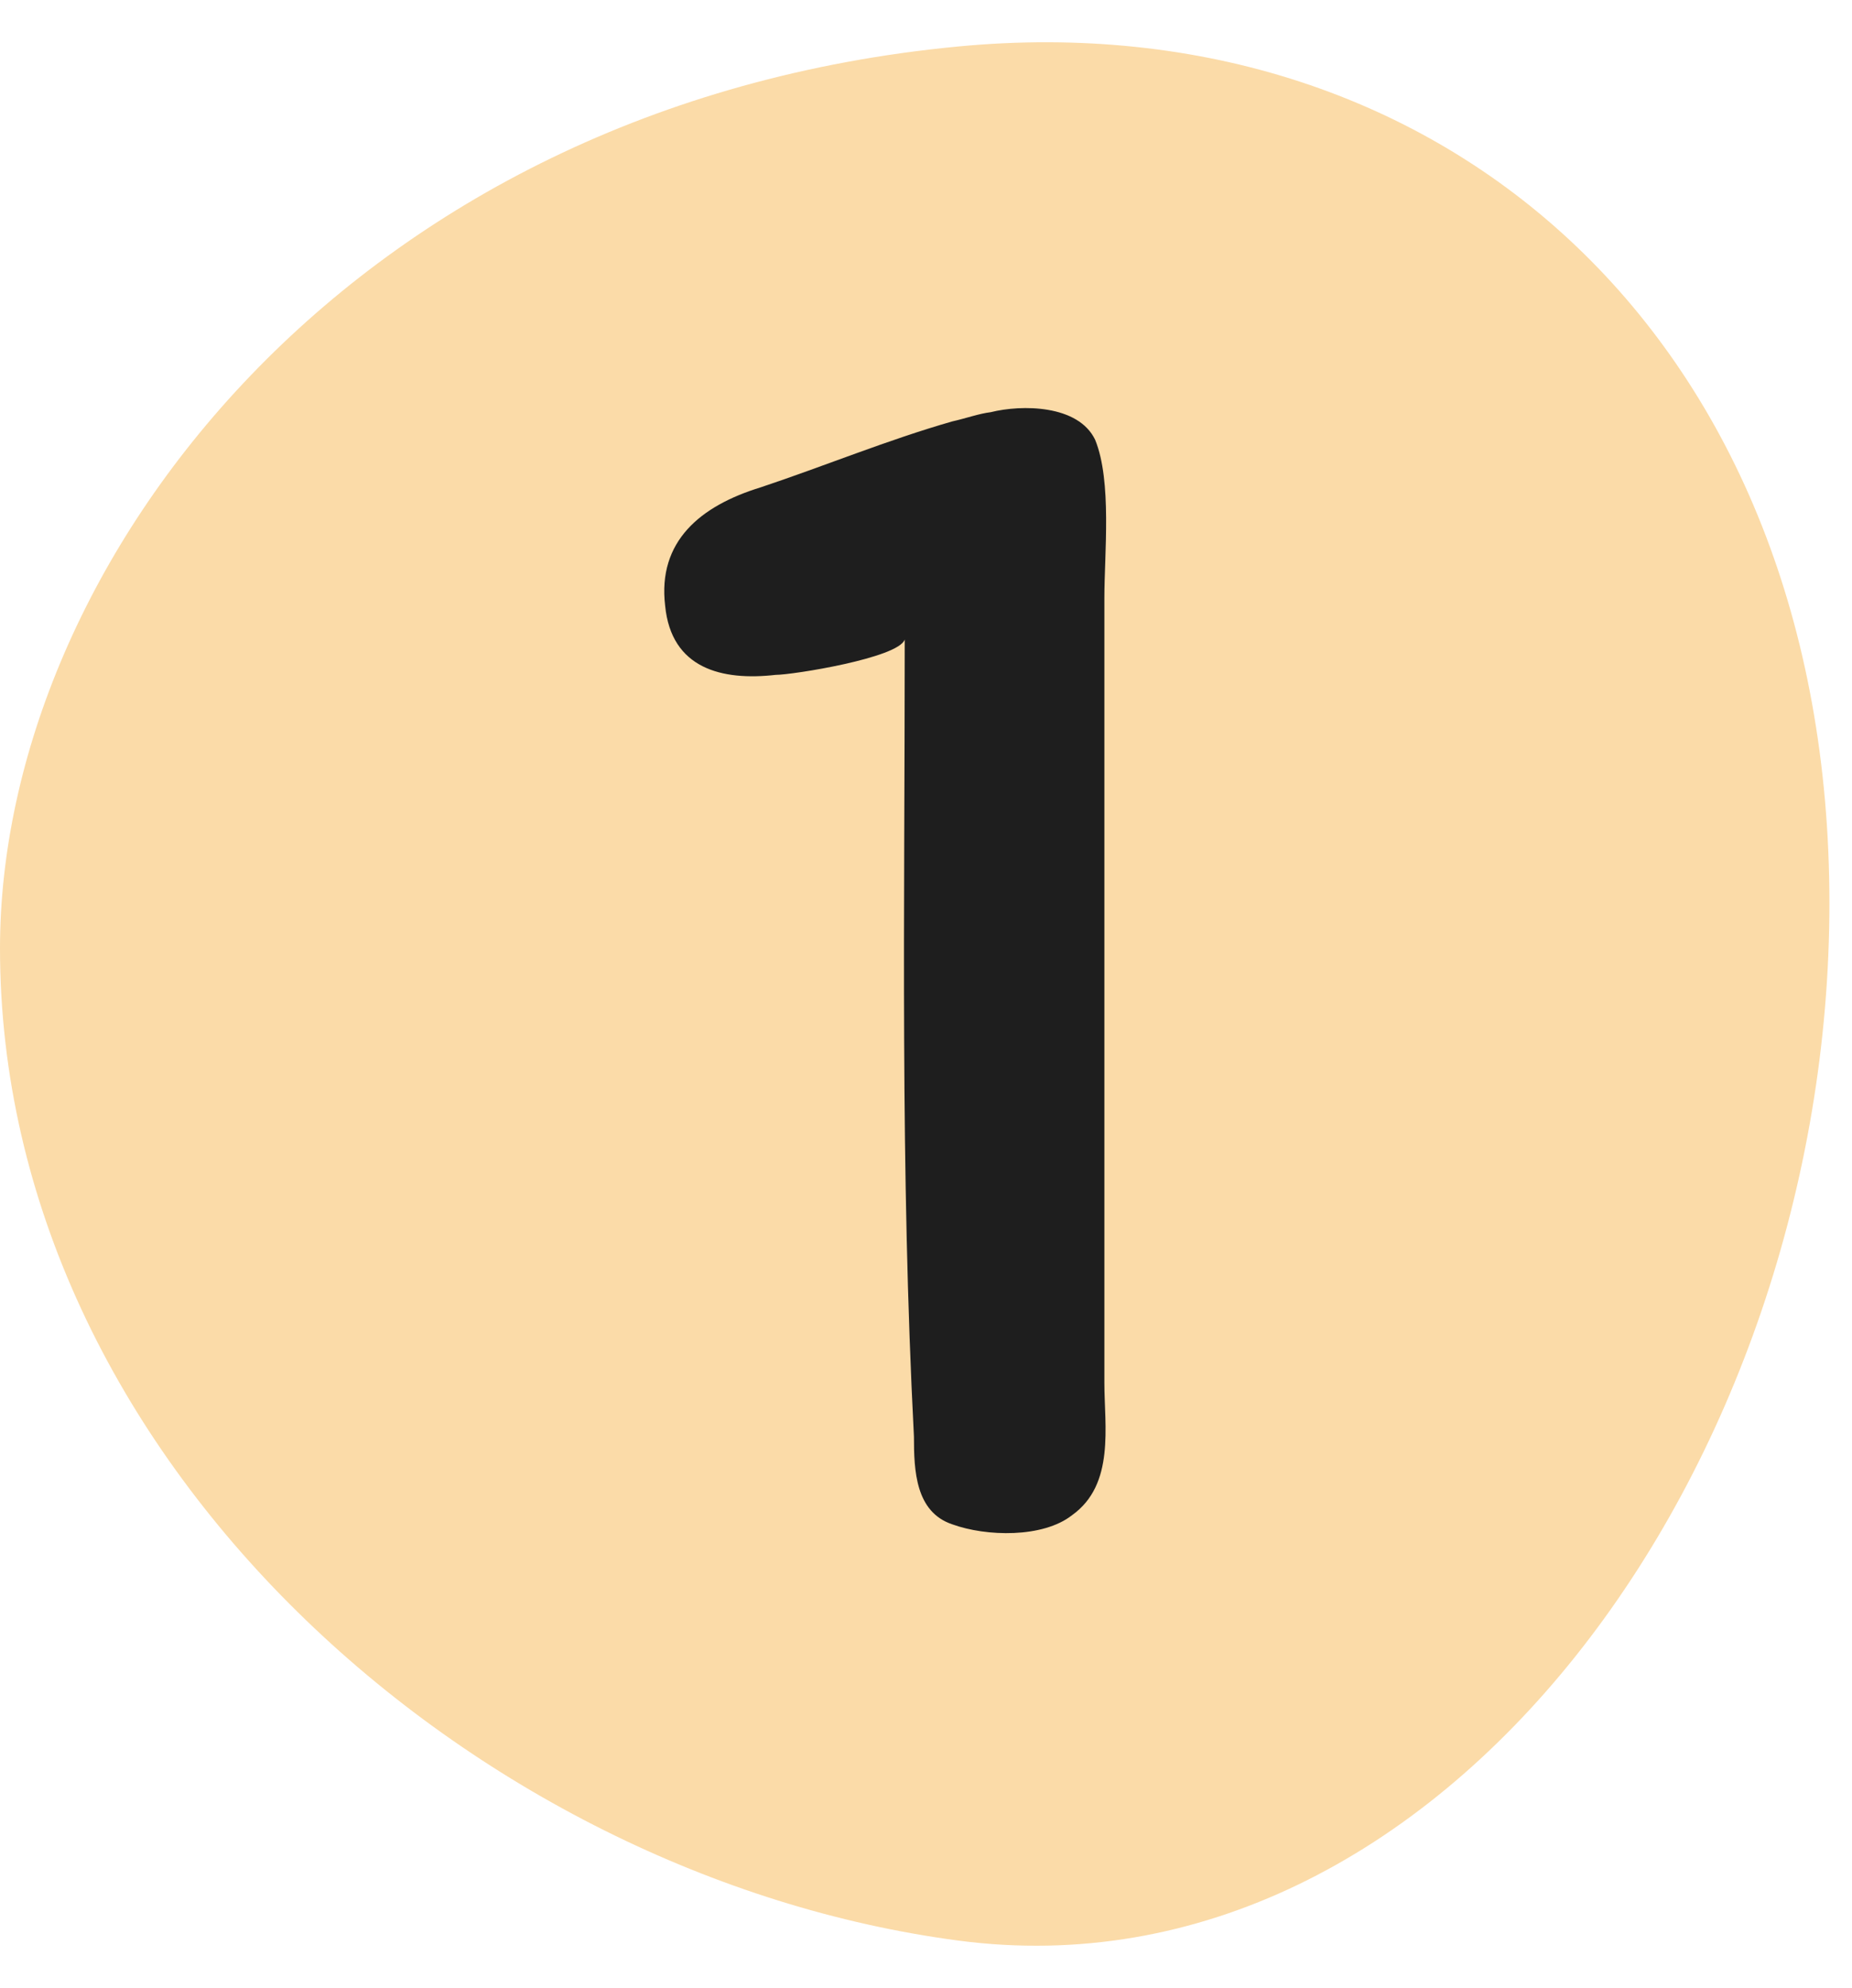 <svg width="41" height="44" viewBox="0 0 41 44" fill="none" xmlns="http://www.w3.org/2000/svg">
<path d="M40.5 19.99C40.5 32.433 31.921 44.367 21.211 42.951C10.5 41.535 0 32.297 0 20.99C0 12.5 7.735 2.314 21.211 1.029C32 4.47035e-08 40.5 7.546 40.5 19.99Z" fill="#FBDBA8"/>
<path d="M21.083 9.327C21.389 9.259 21.661 9.157 21.933 9.123C22.613 8.953 23.871 8.953 24.245 9.735C24.619 10.653 24.449 12.251 24.449 13.237V30.611C24.449 31.563 24.687 32.855 23.735 33.535C23.089 34.045 21.831 34.011 21.083 33.739C20.267 33.467 20.233 32.549 20.233 31.801C19.927 25.851 20.029 20.207 20.029 14.155C19.893 14.563 17.547 14.937 17.173 14.937C15.983 15.073 14.861 14.801 14.725 13.407C14.555 11.979 15.507 11.197 16.833 10.789C18.261 10.313 19.655 9.735 21.083 9.327Z" fill="#1E1E1E"/>
</svg>
